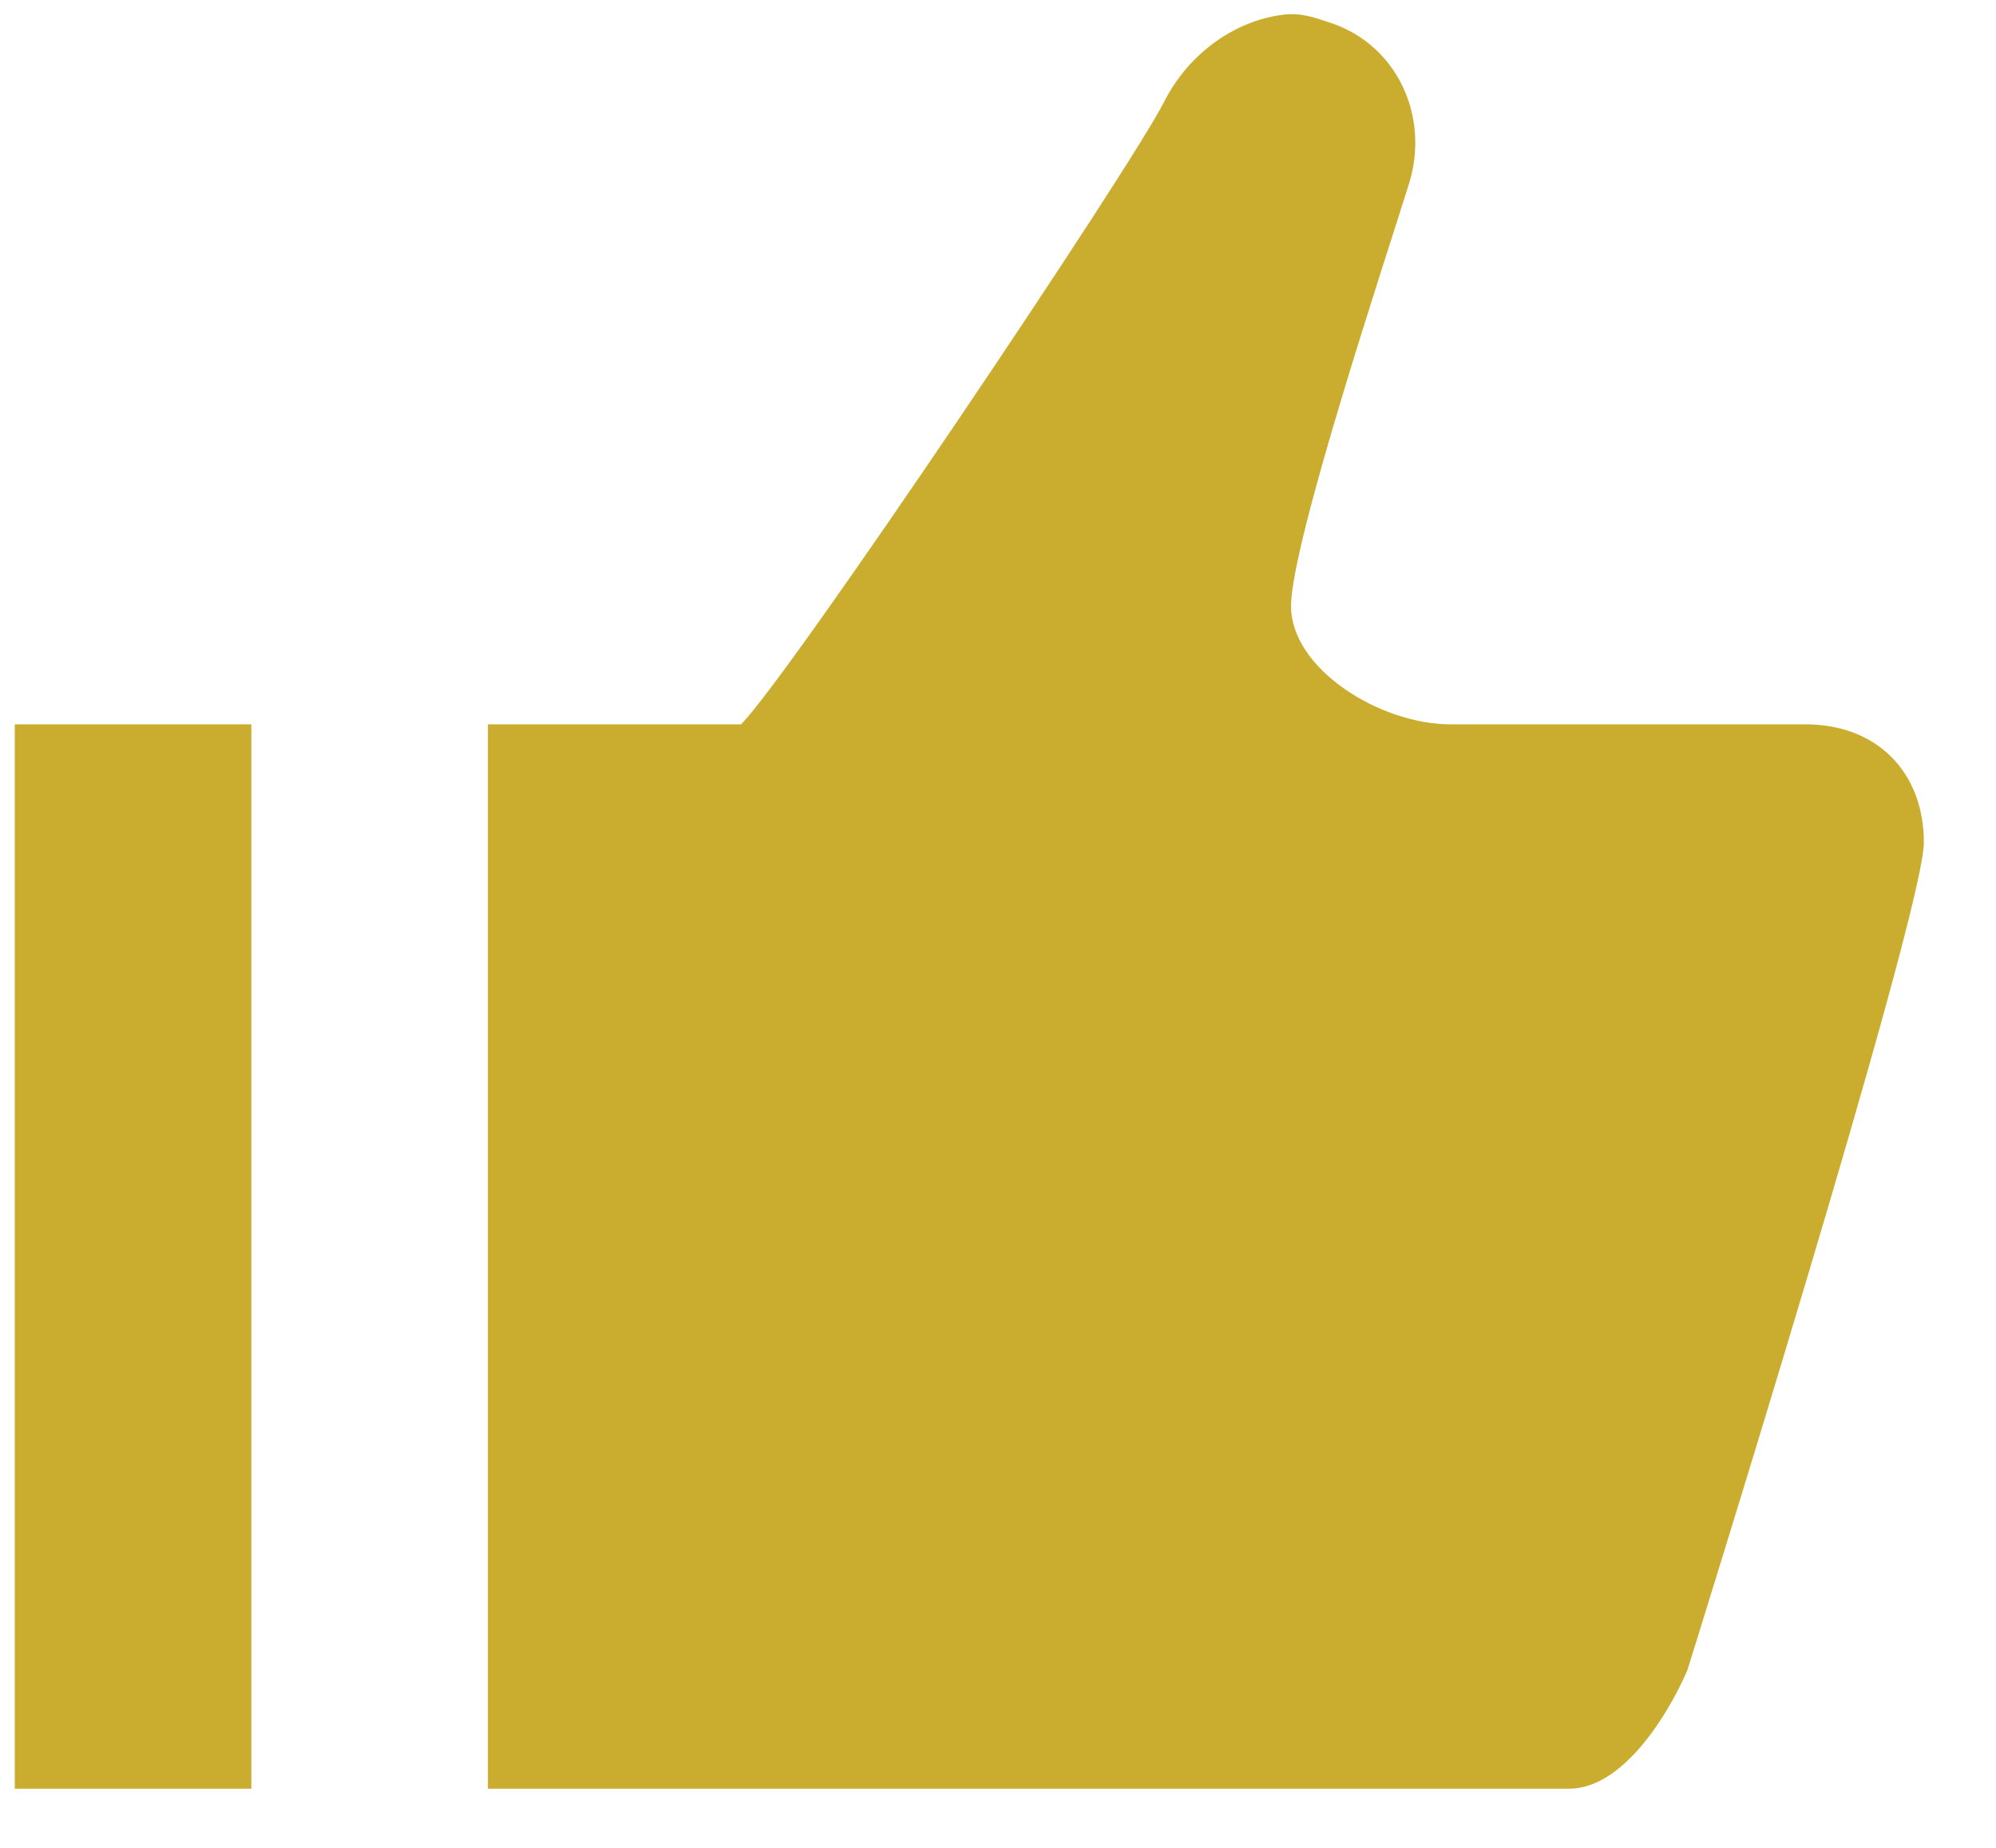 <svg width="27" height="25" viewBox="0 0 27 25" fill="none" xmlns="http://www.w3.org/2000/svg">
<path d="M17.352 0.2C17.592 0.168 17.768 0.232 18.008 0.312C18.904 0.616 19.336 1.576 19.064 2.472C18.792 3.352 17.464 7.336 17.464 8.2C17.464 9.048 18.664 9.8 19.624 9.8H24.424C25.384 9.8 26.024 10.44 26.024 11.4C26.024 12.36 22.824 22.6 22.824 22.6C22.552 23.224 21.944 24.2 21.224 24.2H6.6V9.8H10.024C10.68 9.144 15.304 2.264 15.752 1.368C16.088 0.712 16.712 0.28 17.352 0.2ZM0.2 9.8H3.4V24.2H0.2V9.8Z" fill="#CAAD2E"/>
</svg>
